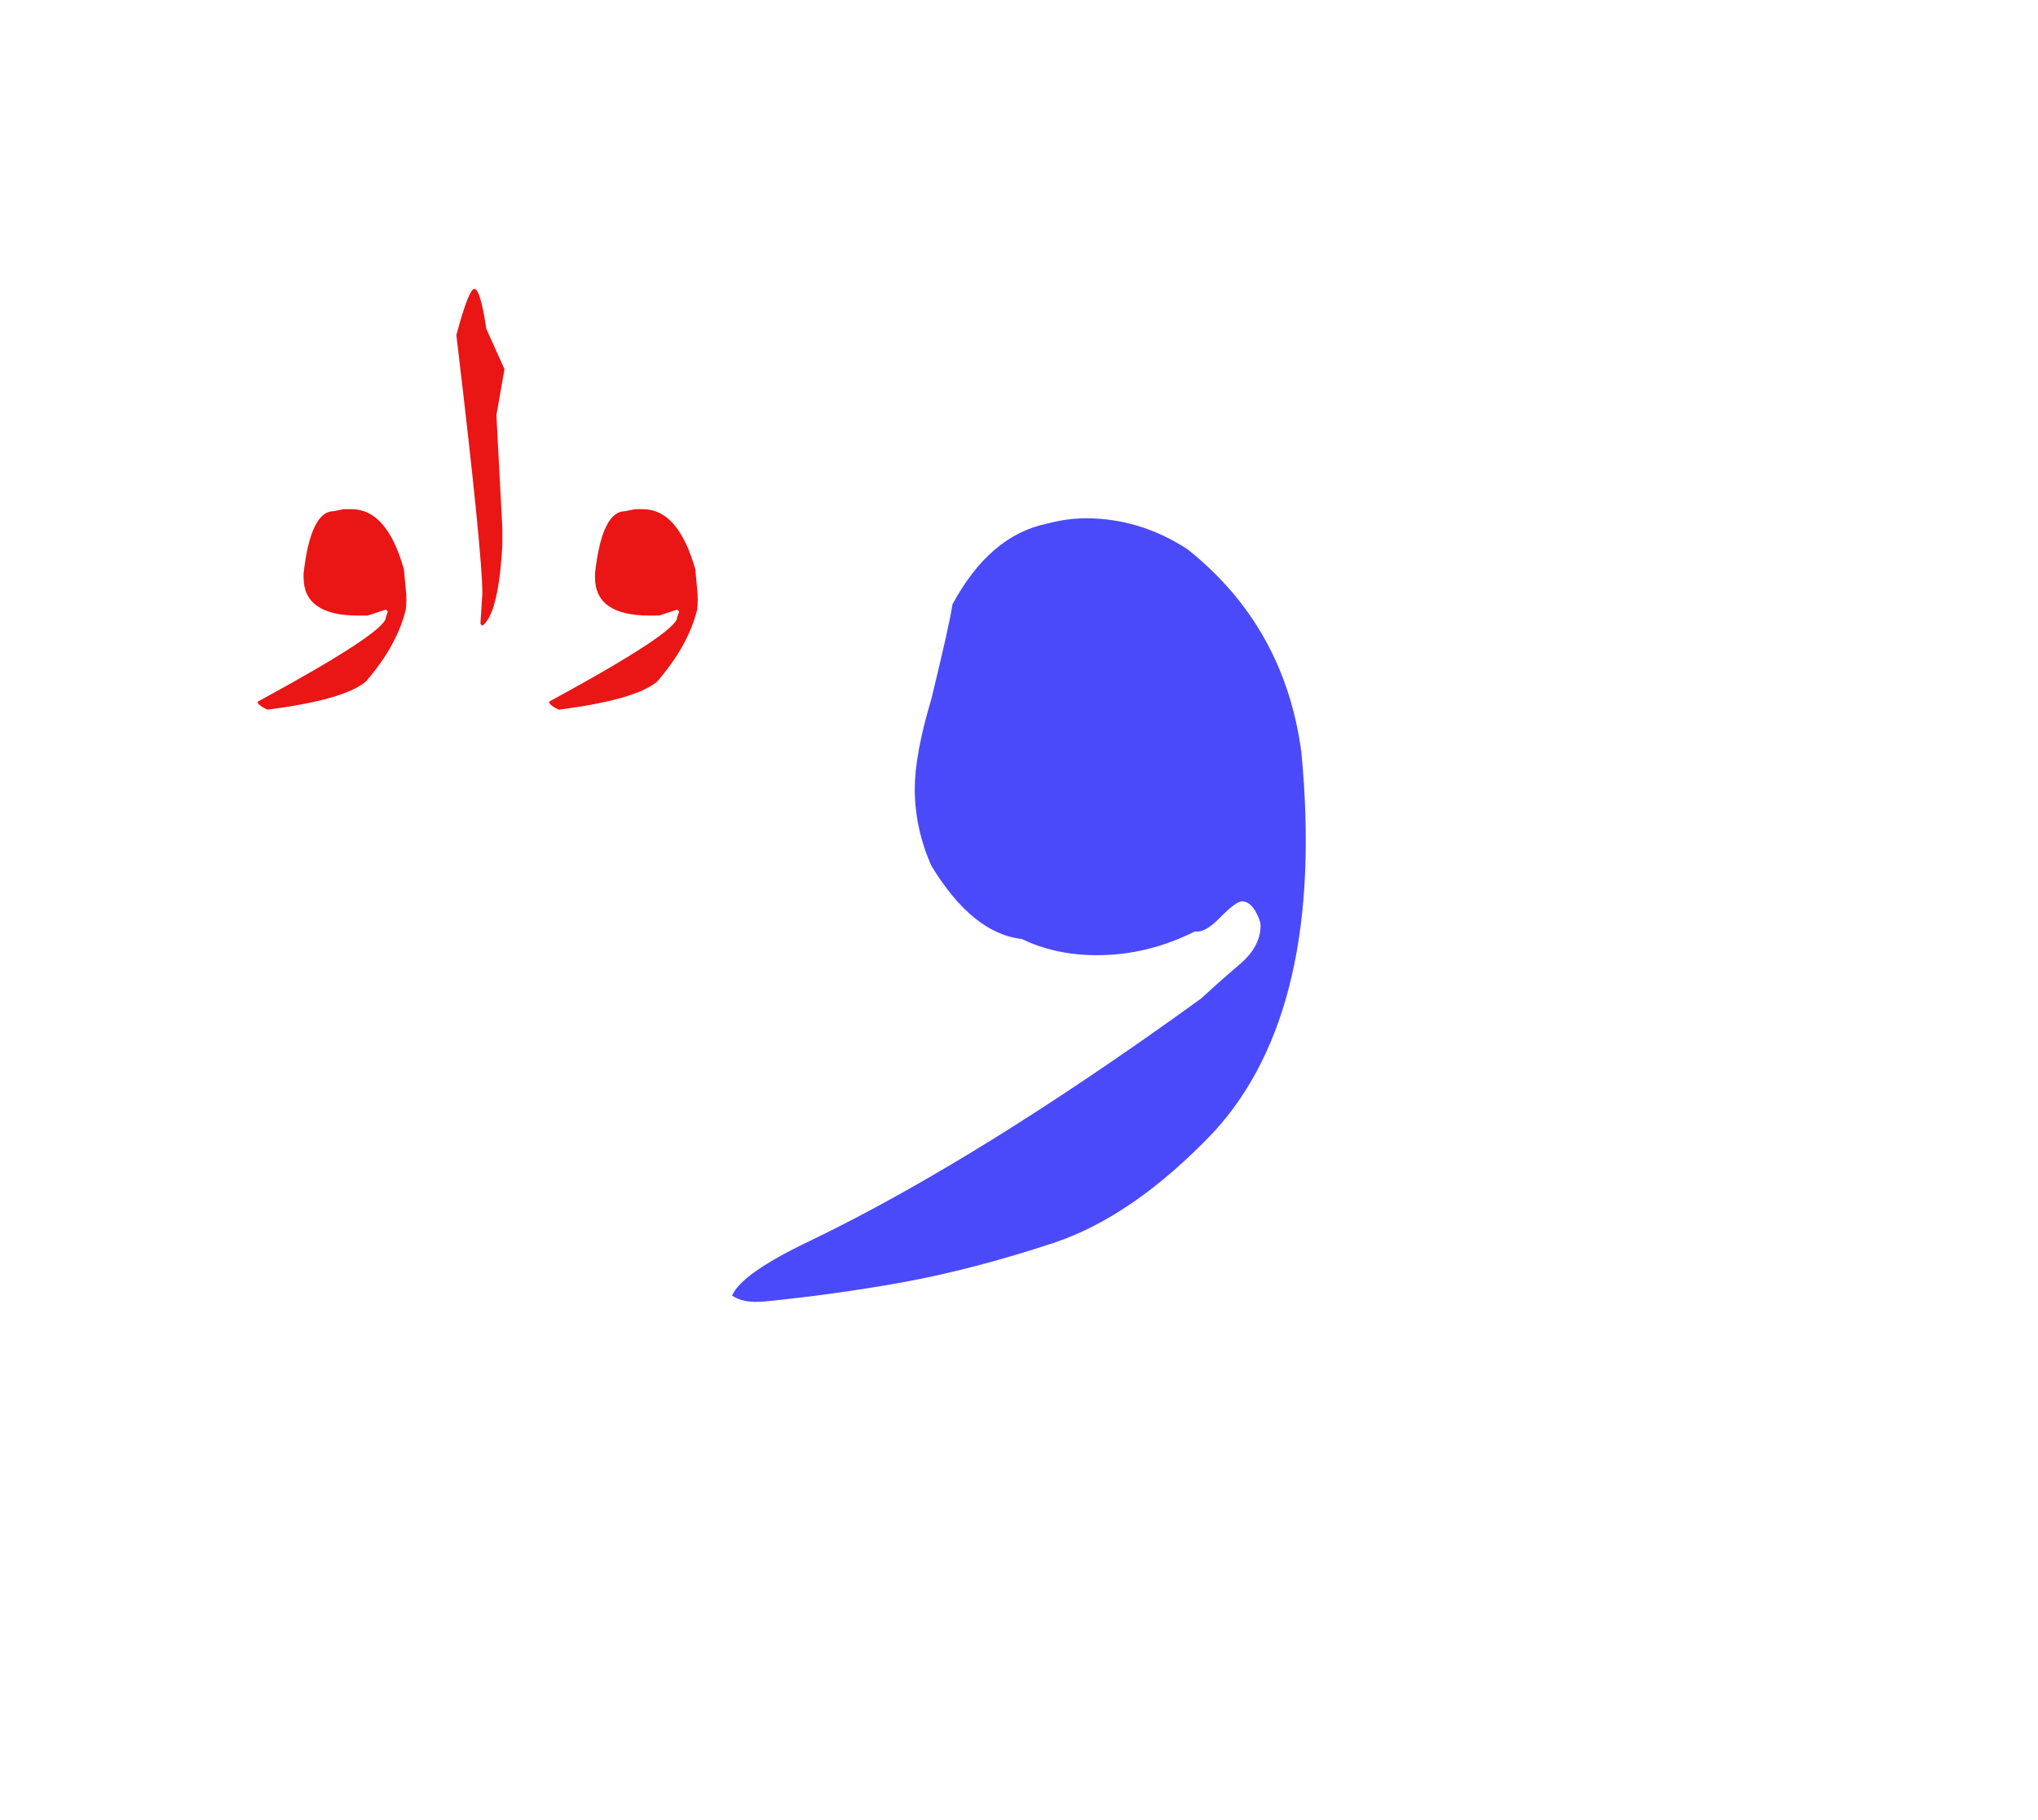<svg id="vector" xmlns="http://www.w3.org/2000/svg" width="75" height="67" viewBox="0 0 84 75"><path fill="#4A4AFB" d="M50.024,46.652c-2.217,2.328 -4.43,3.852 -6.625,4.576c-2.188,0.721 -4.255,1.261 -6.198,1.615c-1.937,0.349 -3.844,0.608 -5.711,0.792c-0.562,0.053 -1.001,-0.028 -1.317,-0.244c0.26,-0.613 1.342,-1.37 3.249,-2.274c4.6,-2.22 9.953,-5.537 16.07,-9.963c0.496,-0.456 1.029,-0.929 1.599,-1.416c0.572,-0.483 0.865,-1.018 0.865,-1.595c0,-0.162 -0.08,-0.37 -0.228,-0.627c-0.154,-0.251 -0.333,-0.378 -0.541,-0.378c-0.158,0 -0.459,0.221 -0.89,0.659c-0.424,0.442 -0.781,0.635 -1.042,0.577c-1.31,0.659 -2.651,0.984 -4.043,0.984c-1.143,0 -2.18,-0.224 -3.091,-0.667c-1.367,-0.154 -2.603,-1.164 -3.73,-3.014c-0.459,-1.037 -0.687,-2.095 -0.687,-3.168c0,-0.955 0.228,-2.192 0.687,-3.726c0.468,-1.939 0.77,-3.238 0.866,-3.888c1.03,-1.904 2.327,-3.014 3.918,-3.331c0.532,-0.144 1.053,-0.217 1.59,-0.217c1.48,0 2.867,0.424 4.177,1.273c2.673,2.126 4.242,4.927 4.698,8.383C54.312,38.071 53.112,43.285 50.024,46.652z" id="path_0"/><path fill="#EA1515" d="M14.164,20.972h0.333c0.968,0 1.685,0.826 2.151,2.48l0.077,0.826c0.033,0.269 0.033,0.541 0,0.831c-0.244,1.004 -0.797,1.991 -1.65,2.973c-0.595,0.496 -1.94,0.883 -4.052,1.154c-0.243,-0.11 -0.387,-0.22 -0.41,-0.325c3.526,-1.916 5.291,-3.075 5.291,-3.478l0.081,-0.244l-0.081,-0.08l-0.748,0.247h-0.411c-1.484,0 -2.233,-0.528 -2.233,-1.574V23.62c0.195,-1.713 0.611,-2.566 1.236,-2.566L14.164,20.972L14.164,20.972zM19.549,11.889c0.167,0 0.332,0.555 0.496,1.652l0.748,1.656l-0.333,1.897l0.244,4.634v0.741c-0.106,1.89 -0.383,2.988 -0.823,3.307l-0.08,-0.082l0.08,-1.239c0,-1.117 -0.356,-4.67 -1.072,-10.661C19.15,12.524 19.398,11.889 19.549,11.889L19.549,11.889zM26.17,20.972h0.333c0.969,0 1.685,0.826 2.156,2.48l0.077,0.826c0.029,0.269 0.029,0.541 0,0.831c-0.248,1.004 -0.802,1.991 -1.655,2.973c-0.594,0.496 -1.937,0.883 -4.047,1.154c-0.248,-0.11 -0.387,-0.22 -0.411,-0.325c3.527,-1.916 5.288,-3.075 5.288,-3.478l0.081,-0.244l-0.081,-0.08l-0.74,0.247h-0.415c-1.489,0 -2.232,-0.528 -2.232,-1.574V23.62c0.19,-1.713 0.605,-2.566 1.24,-2.566L26.17,20.972z" id="path_1"/></svg>